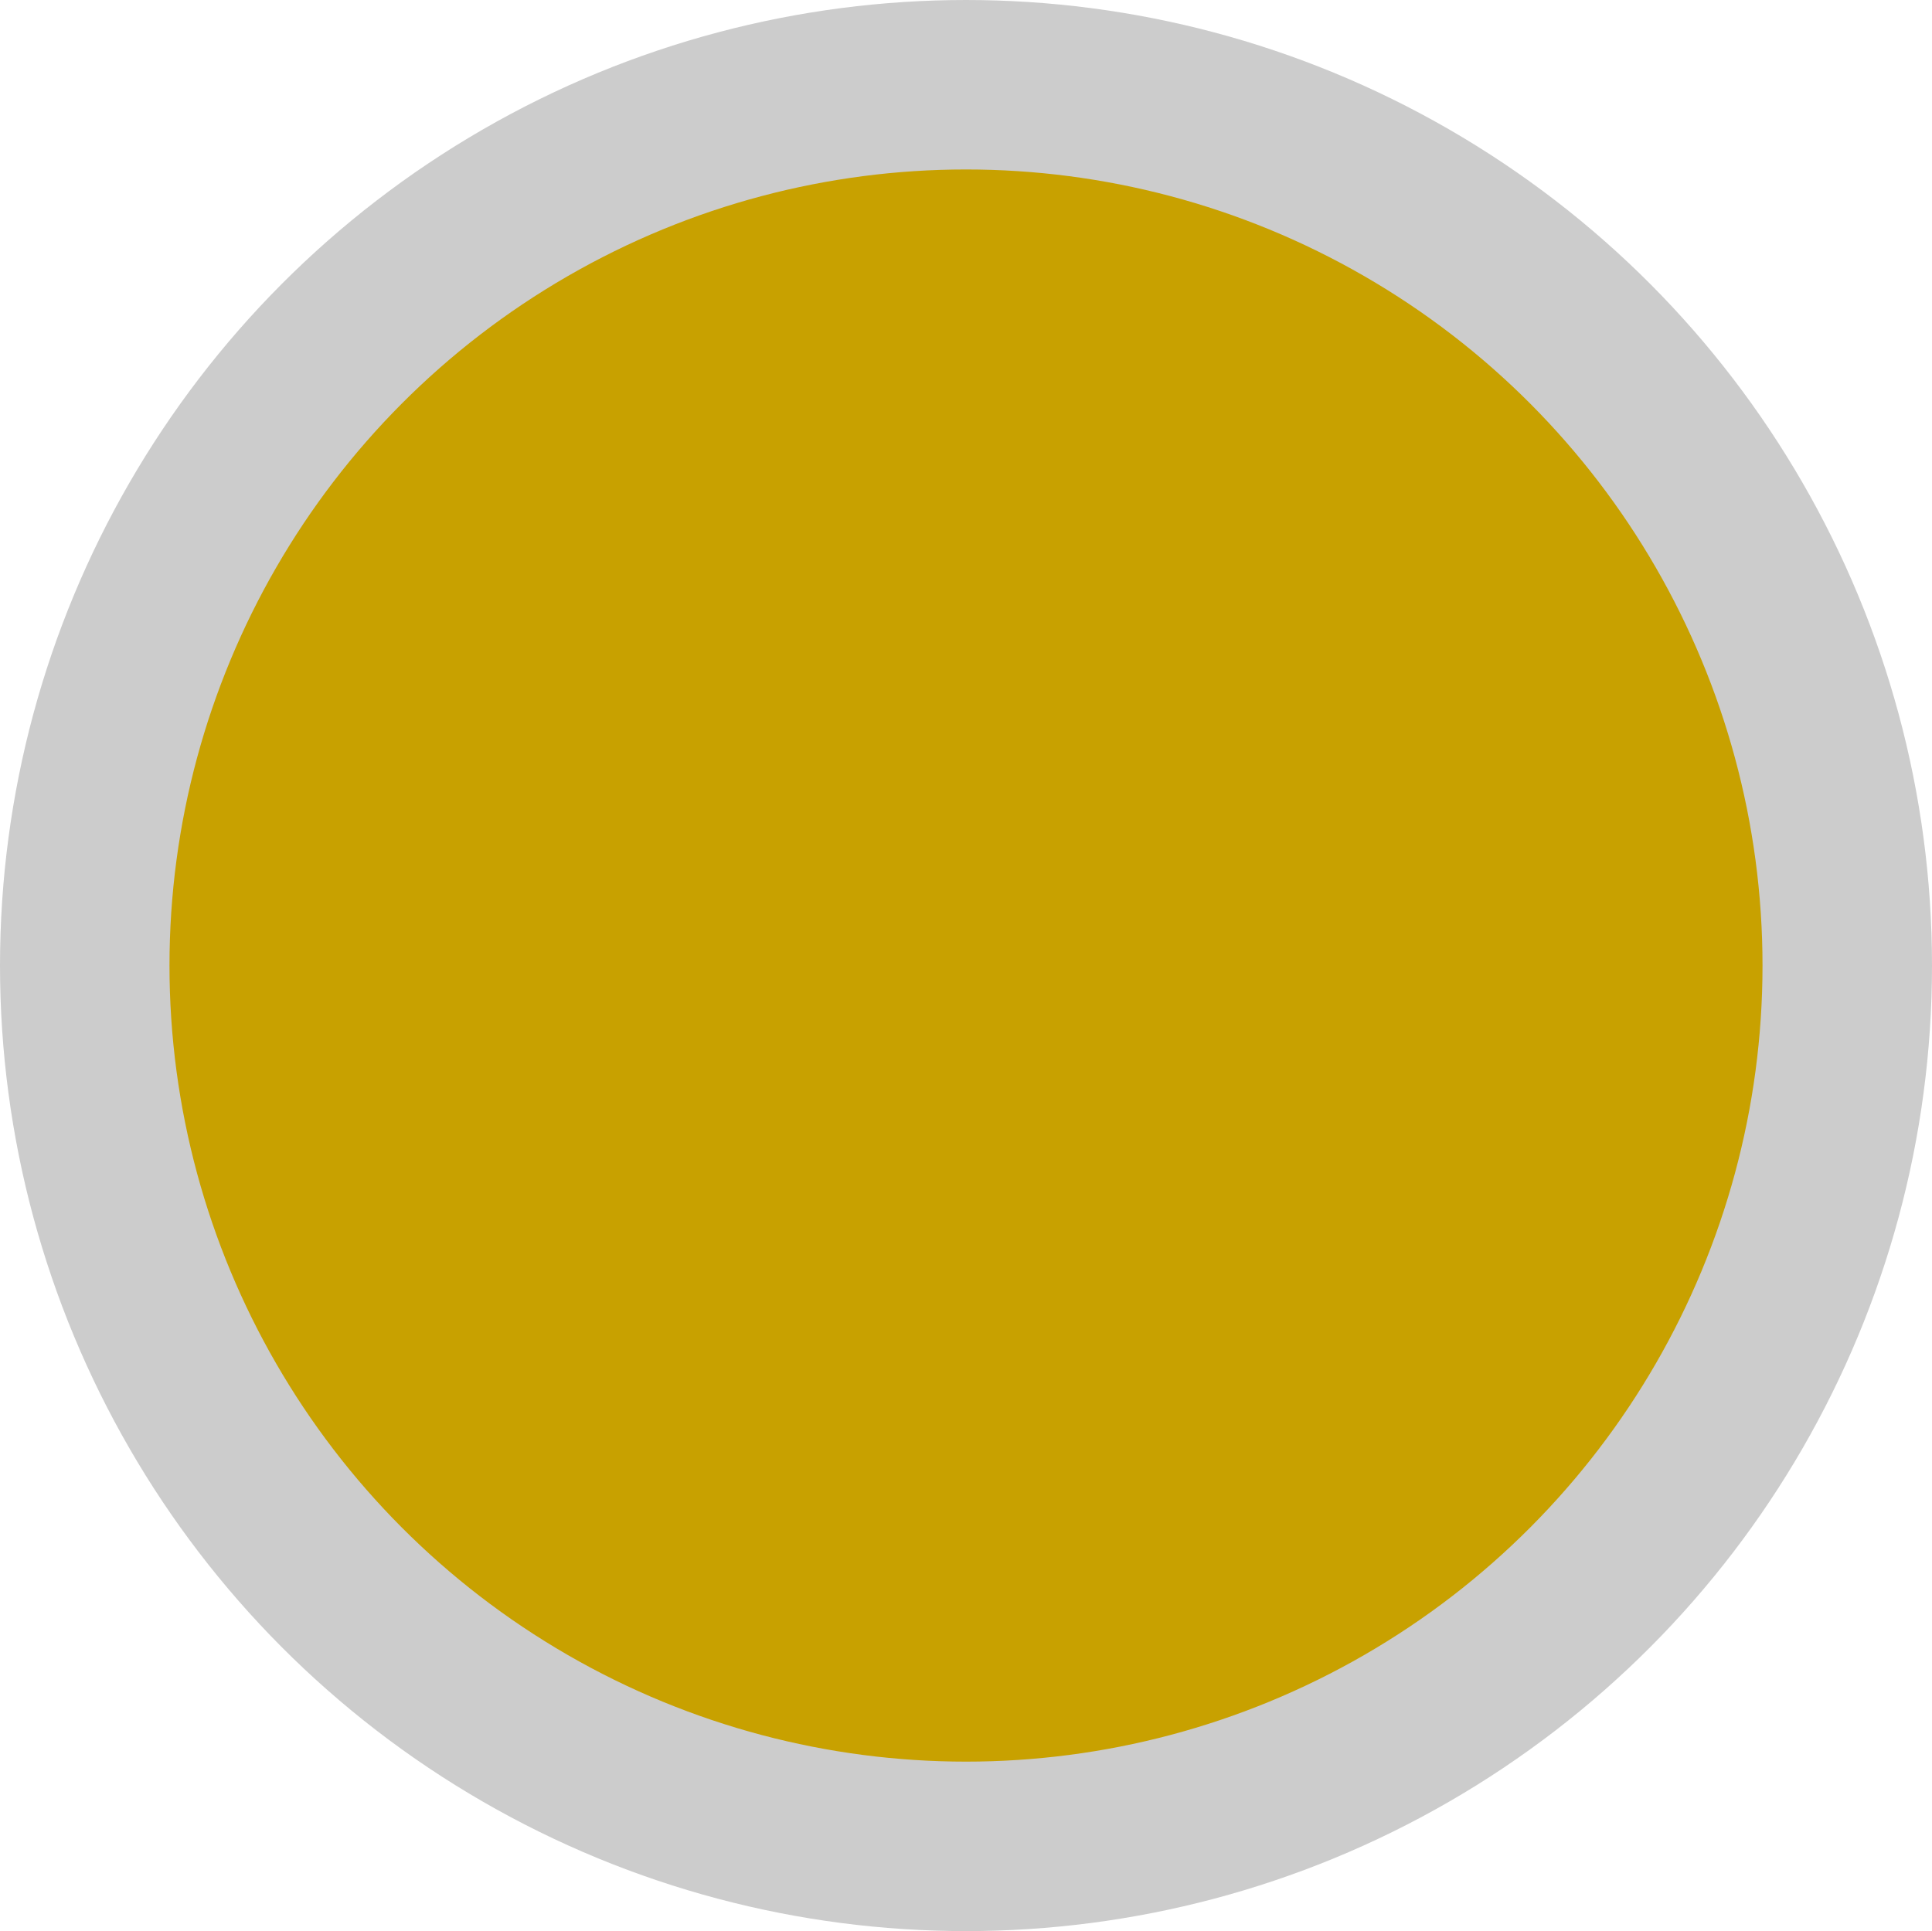 <svg id="Layer_1" data-name="Layer 1" xmlns="http://www.w3.org/2000/svg" viewBox="0 0 34.198 34.187">
  <defs>
    <style>
      .cls-1 {
        fill: #c8a100;
        stroke: #ccc;
        stroke-miterlimit: 10;
        stroke-width: 3px;
      }
    </style>
  </defs>
  <title>629614e8-a1a7-4e9b-bebd-54246fce2216</title>
  <ellipse class="cls-1" cx="17.099" cy="17.093" rx="15.599" ry="15.593"/>
</svg>
